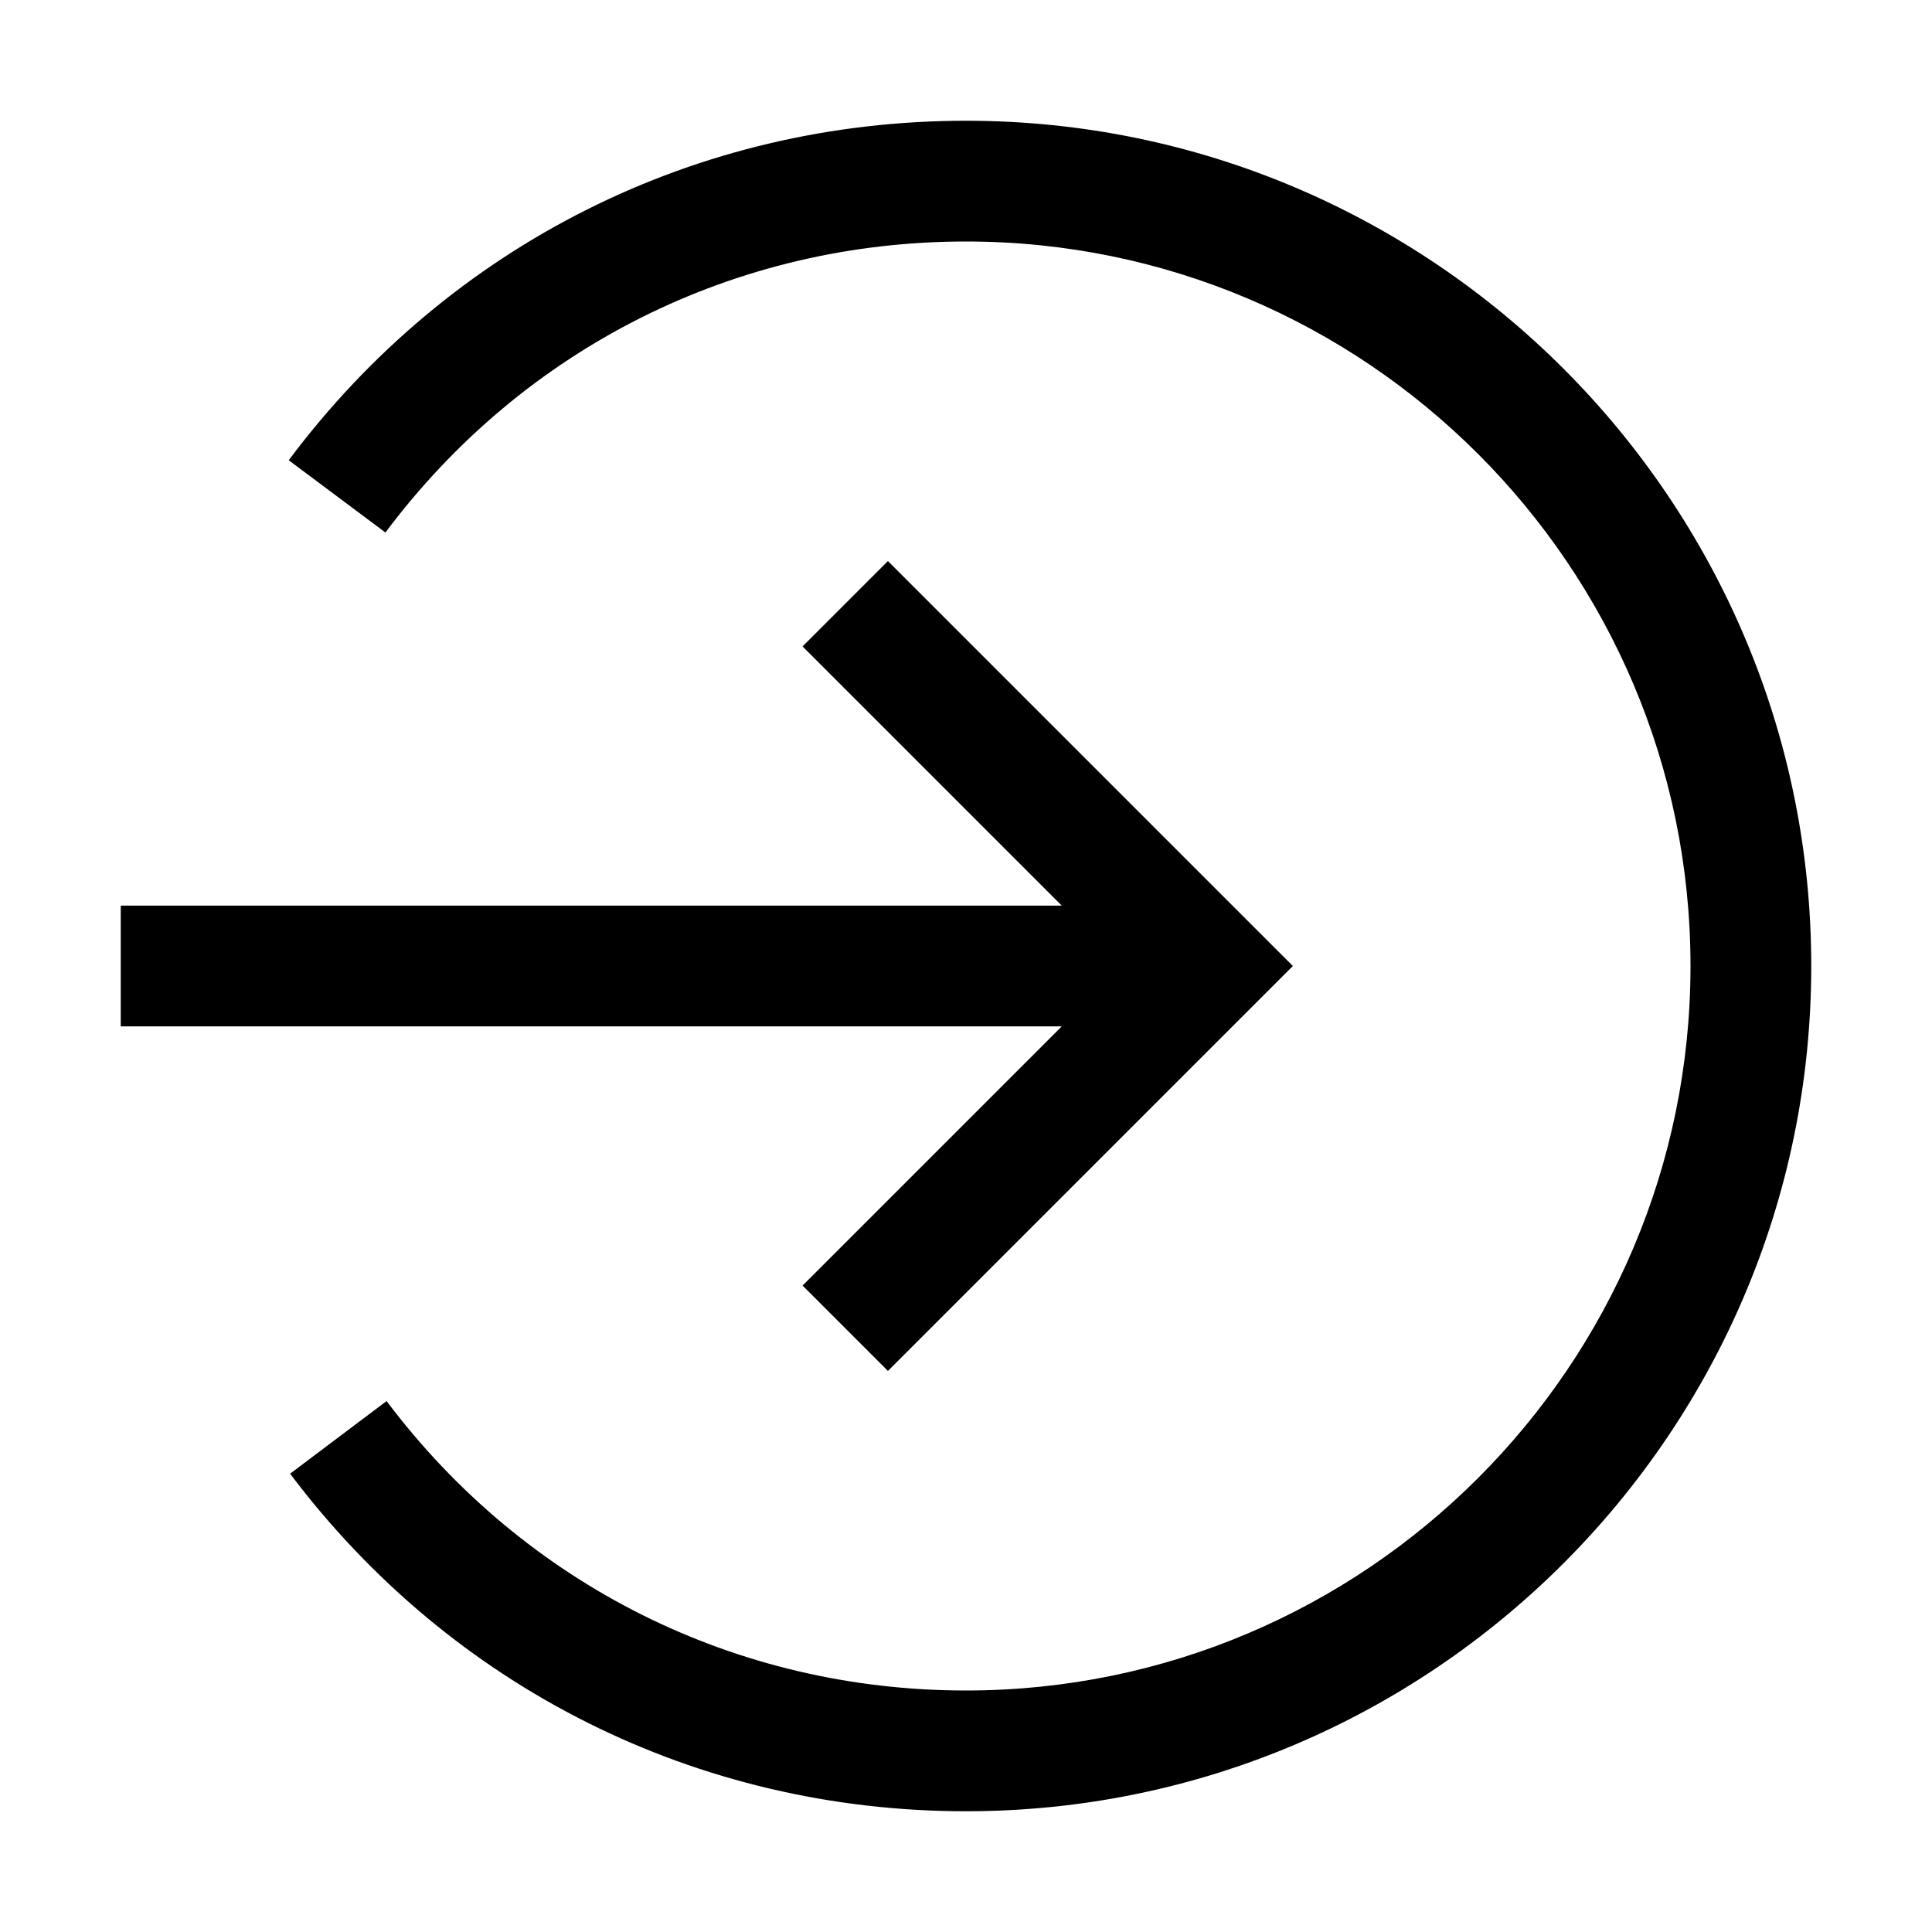 <svg xmlns="http://www.w3.org/2000/svg" viewBox="0 0 32 32" xml:space="preserve" enable-background="new 0 0 32 32">
    <path d="m13.293 21.293 1.414 1.414L21.414 16l-6.707-6.707-1.414 1.414L17.586 15H2v2h15.586z"/>
    <path d="M16 2C11.543 2 7.454 4.049 4.782 7.623L6.384 8.82C8.675 5.757 12.18 4 16 4c6.617 0 12 5.383 12 12s-5.383 12-12 12c-3.807 0-7.305-1.747-9.597-4.794l-1.598 1.203C7.479 27.962 11.559 30 16 30c7.72 0 14-6.28 14-14S23.72 2 16 2z"/>
</svg>
